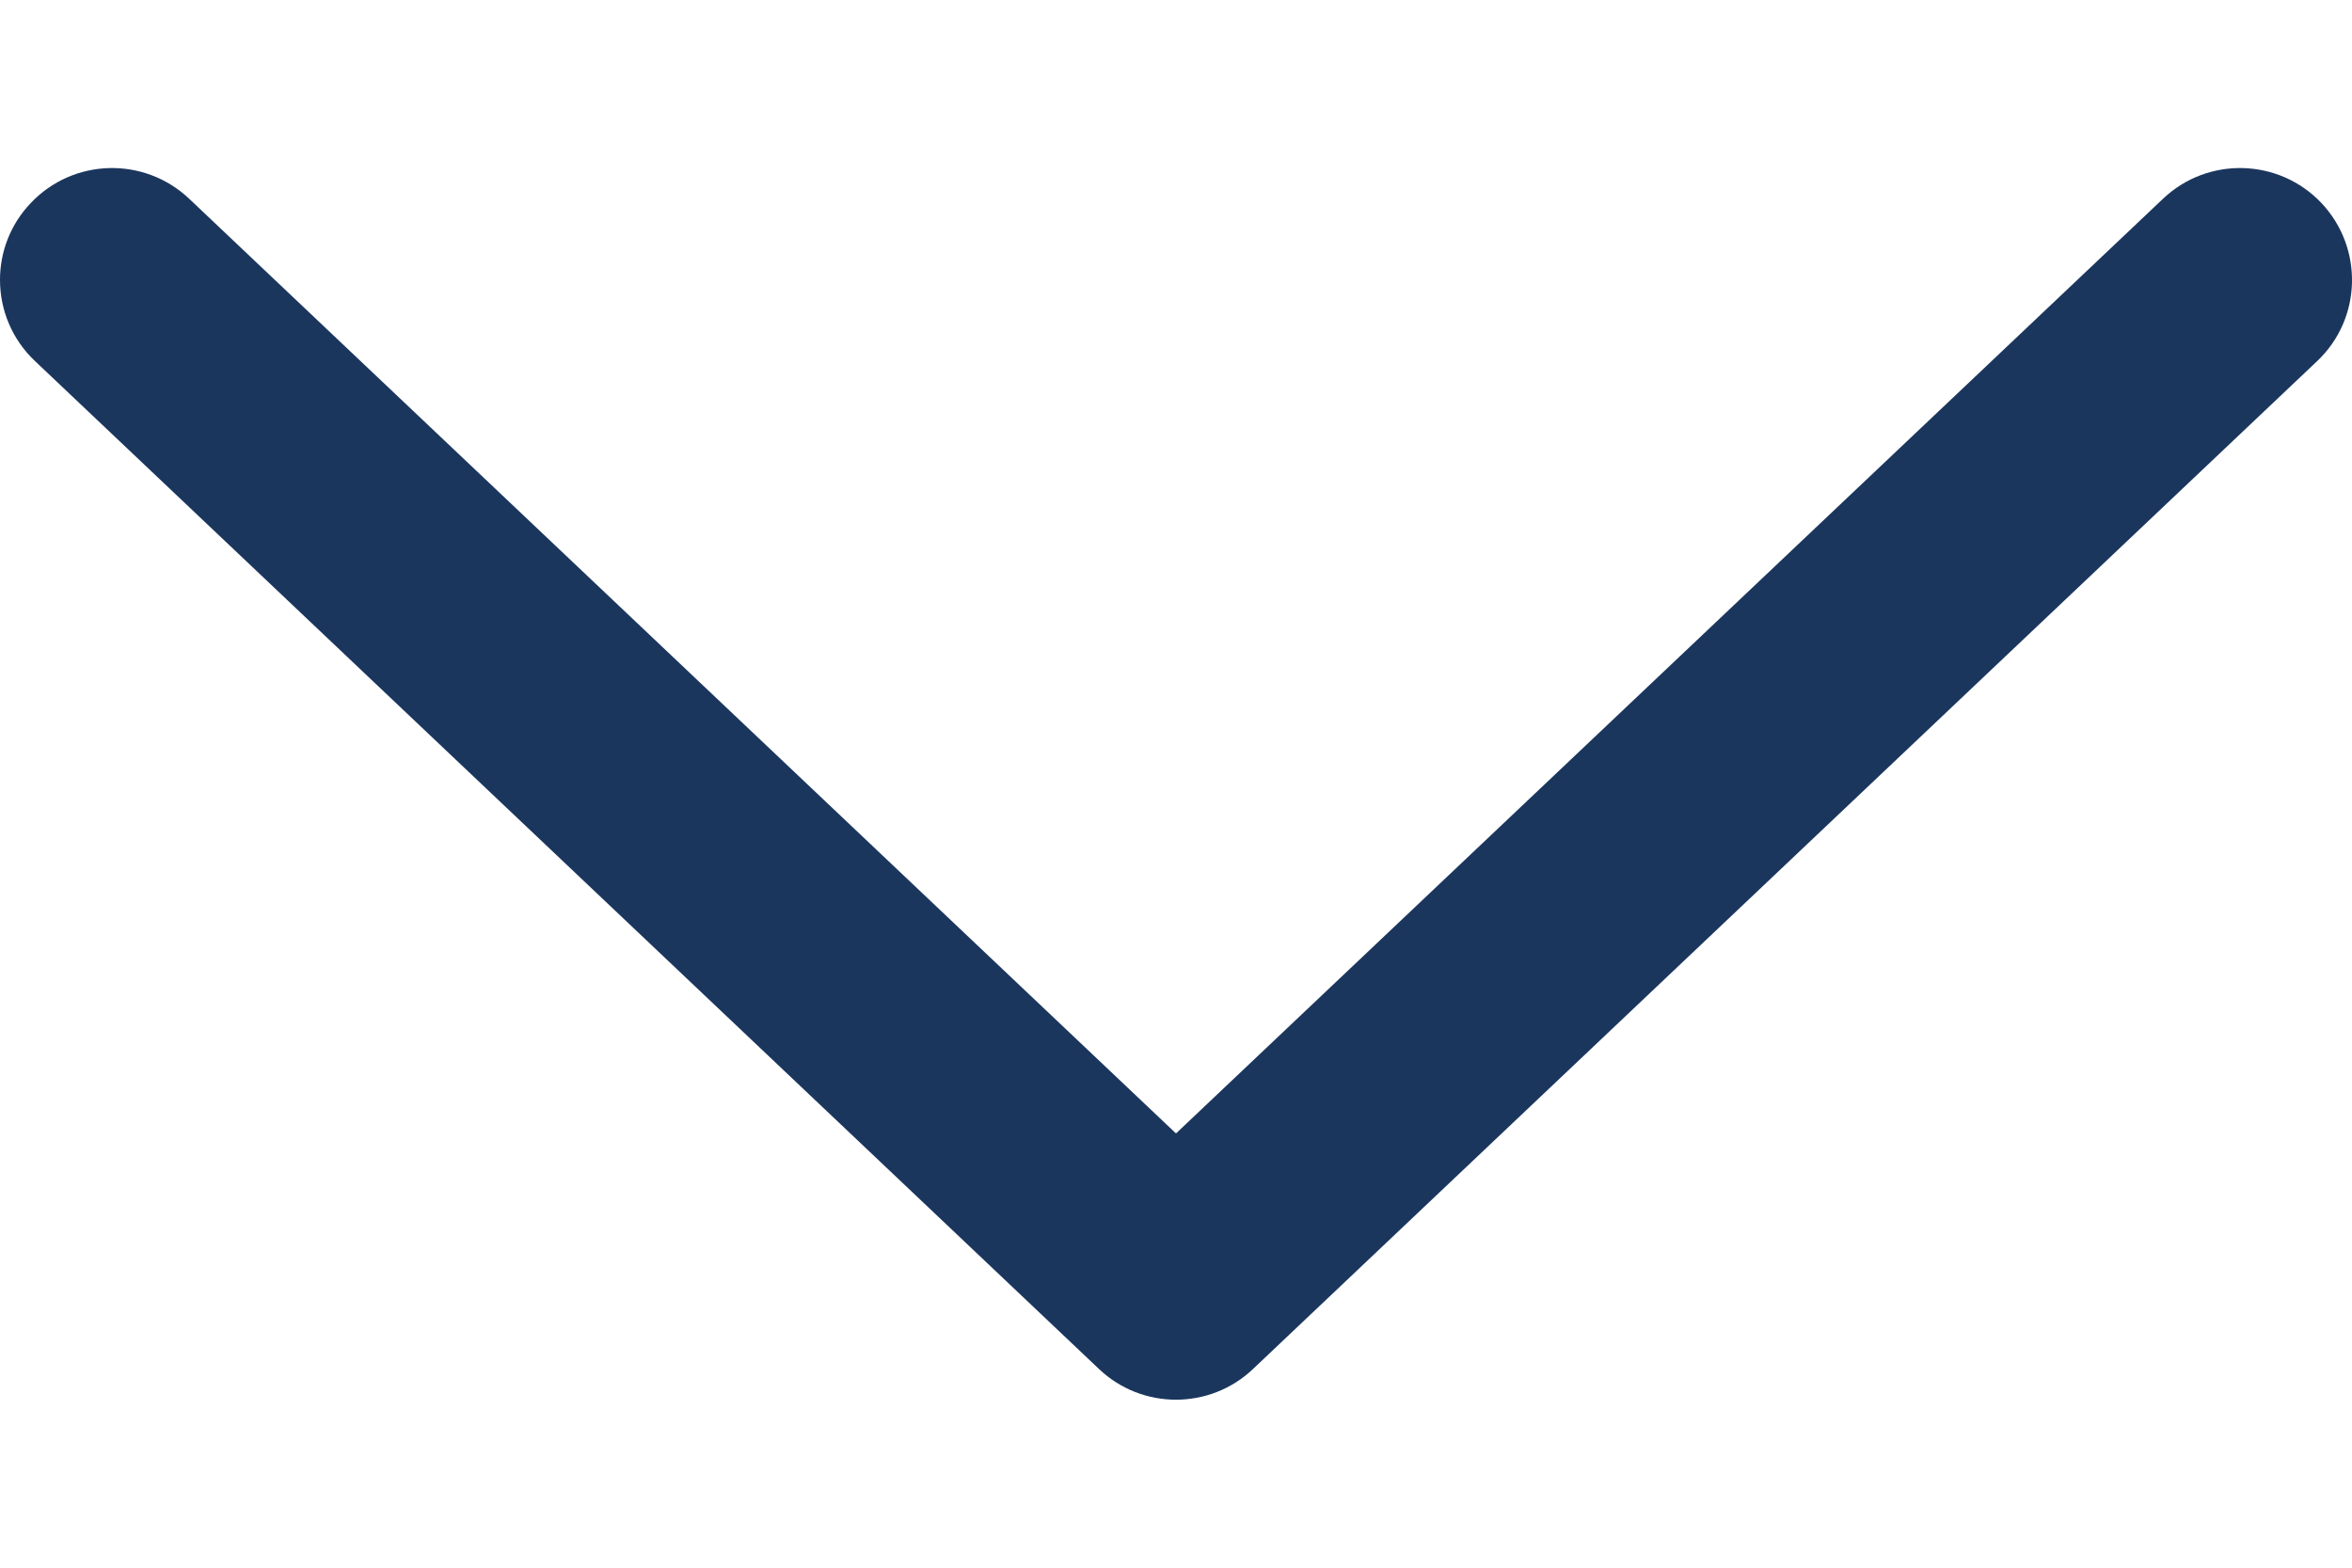 <svg width="12" height="8" viewBox="0 0 12 8" fill="none" xmlns="http://www.w3.org/2000/svg">
<path d="M6.393 6.986L11.822 1.843C12.051 1.627 12.06 1.265 11.844 1.036C11.627 0.807 11.265 0.797 11.036 1.014L6 5.784L0.965 1.014C0.735 0.797 0.374 0.807 0.157 1.036C0.052 1.146 -9.55553e-06 1.287 -9.5617e-06 1.428C-9.56832e-06 1.58 0.06 1.731 0.179 1.843L5.607 6.986C5.827 7.195 6.173 7.195 6.393 6.986Z" fill="#1B365D"/>
</svg>
